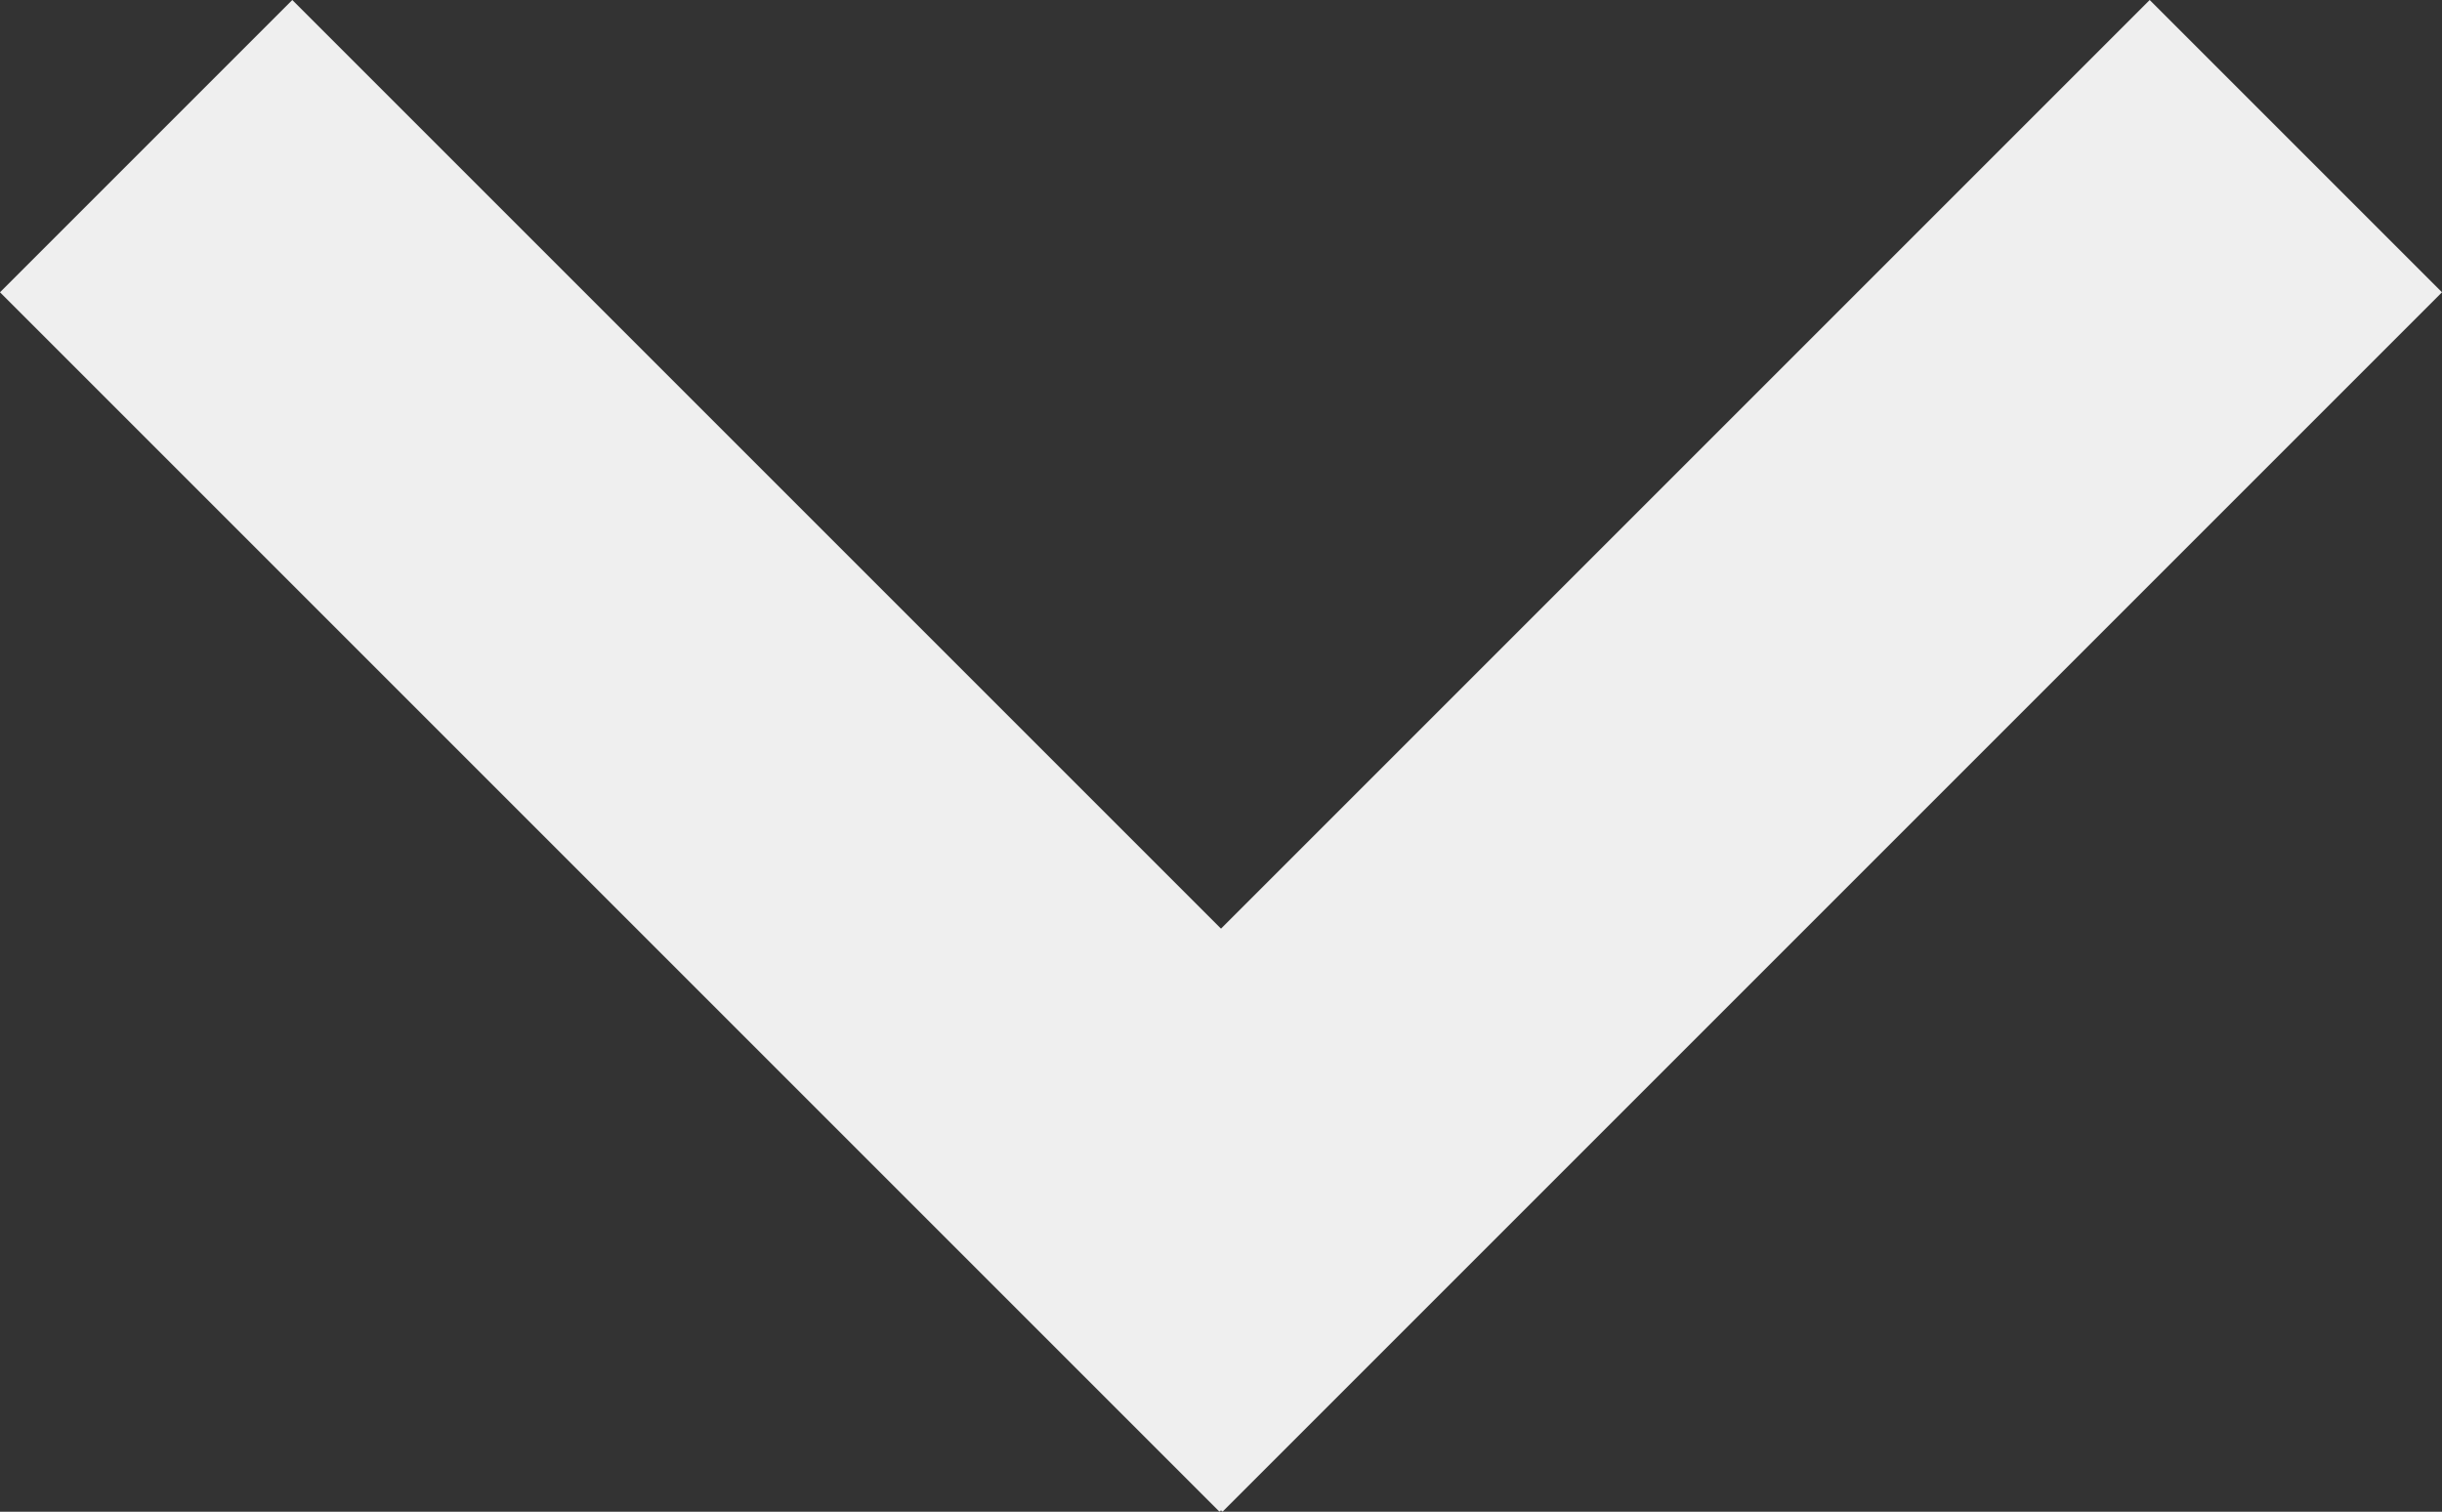 <svg xmlns="http://www.w3.org/2000/svg" width="118.142" height="73.142" viewBox="0 0 118.142 73.142"><rect x="0" y="0" width="118.142" height="73.142" fill="#333333" stroke="none"/><g transform="translate(-908.429 -1118.429)" opacity="0.92"><line x2="59" y2="59" transform="translate(915.5 1125.5)" fill="none" stroke="#fff" stroke-width="20"/><line x1="59" y2="59" transform="translate(960.5 1125.5)" fill="none" stroke="#fff" stroke-width="20"/></g></svg>